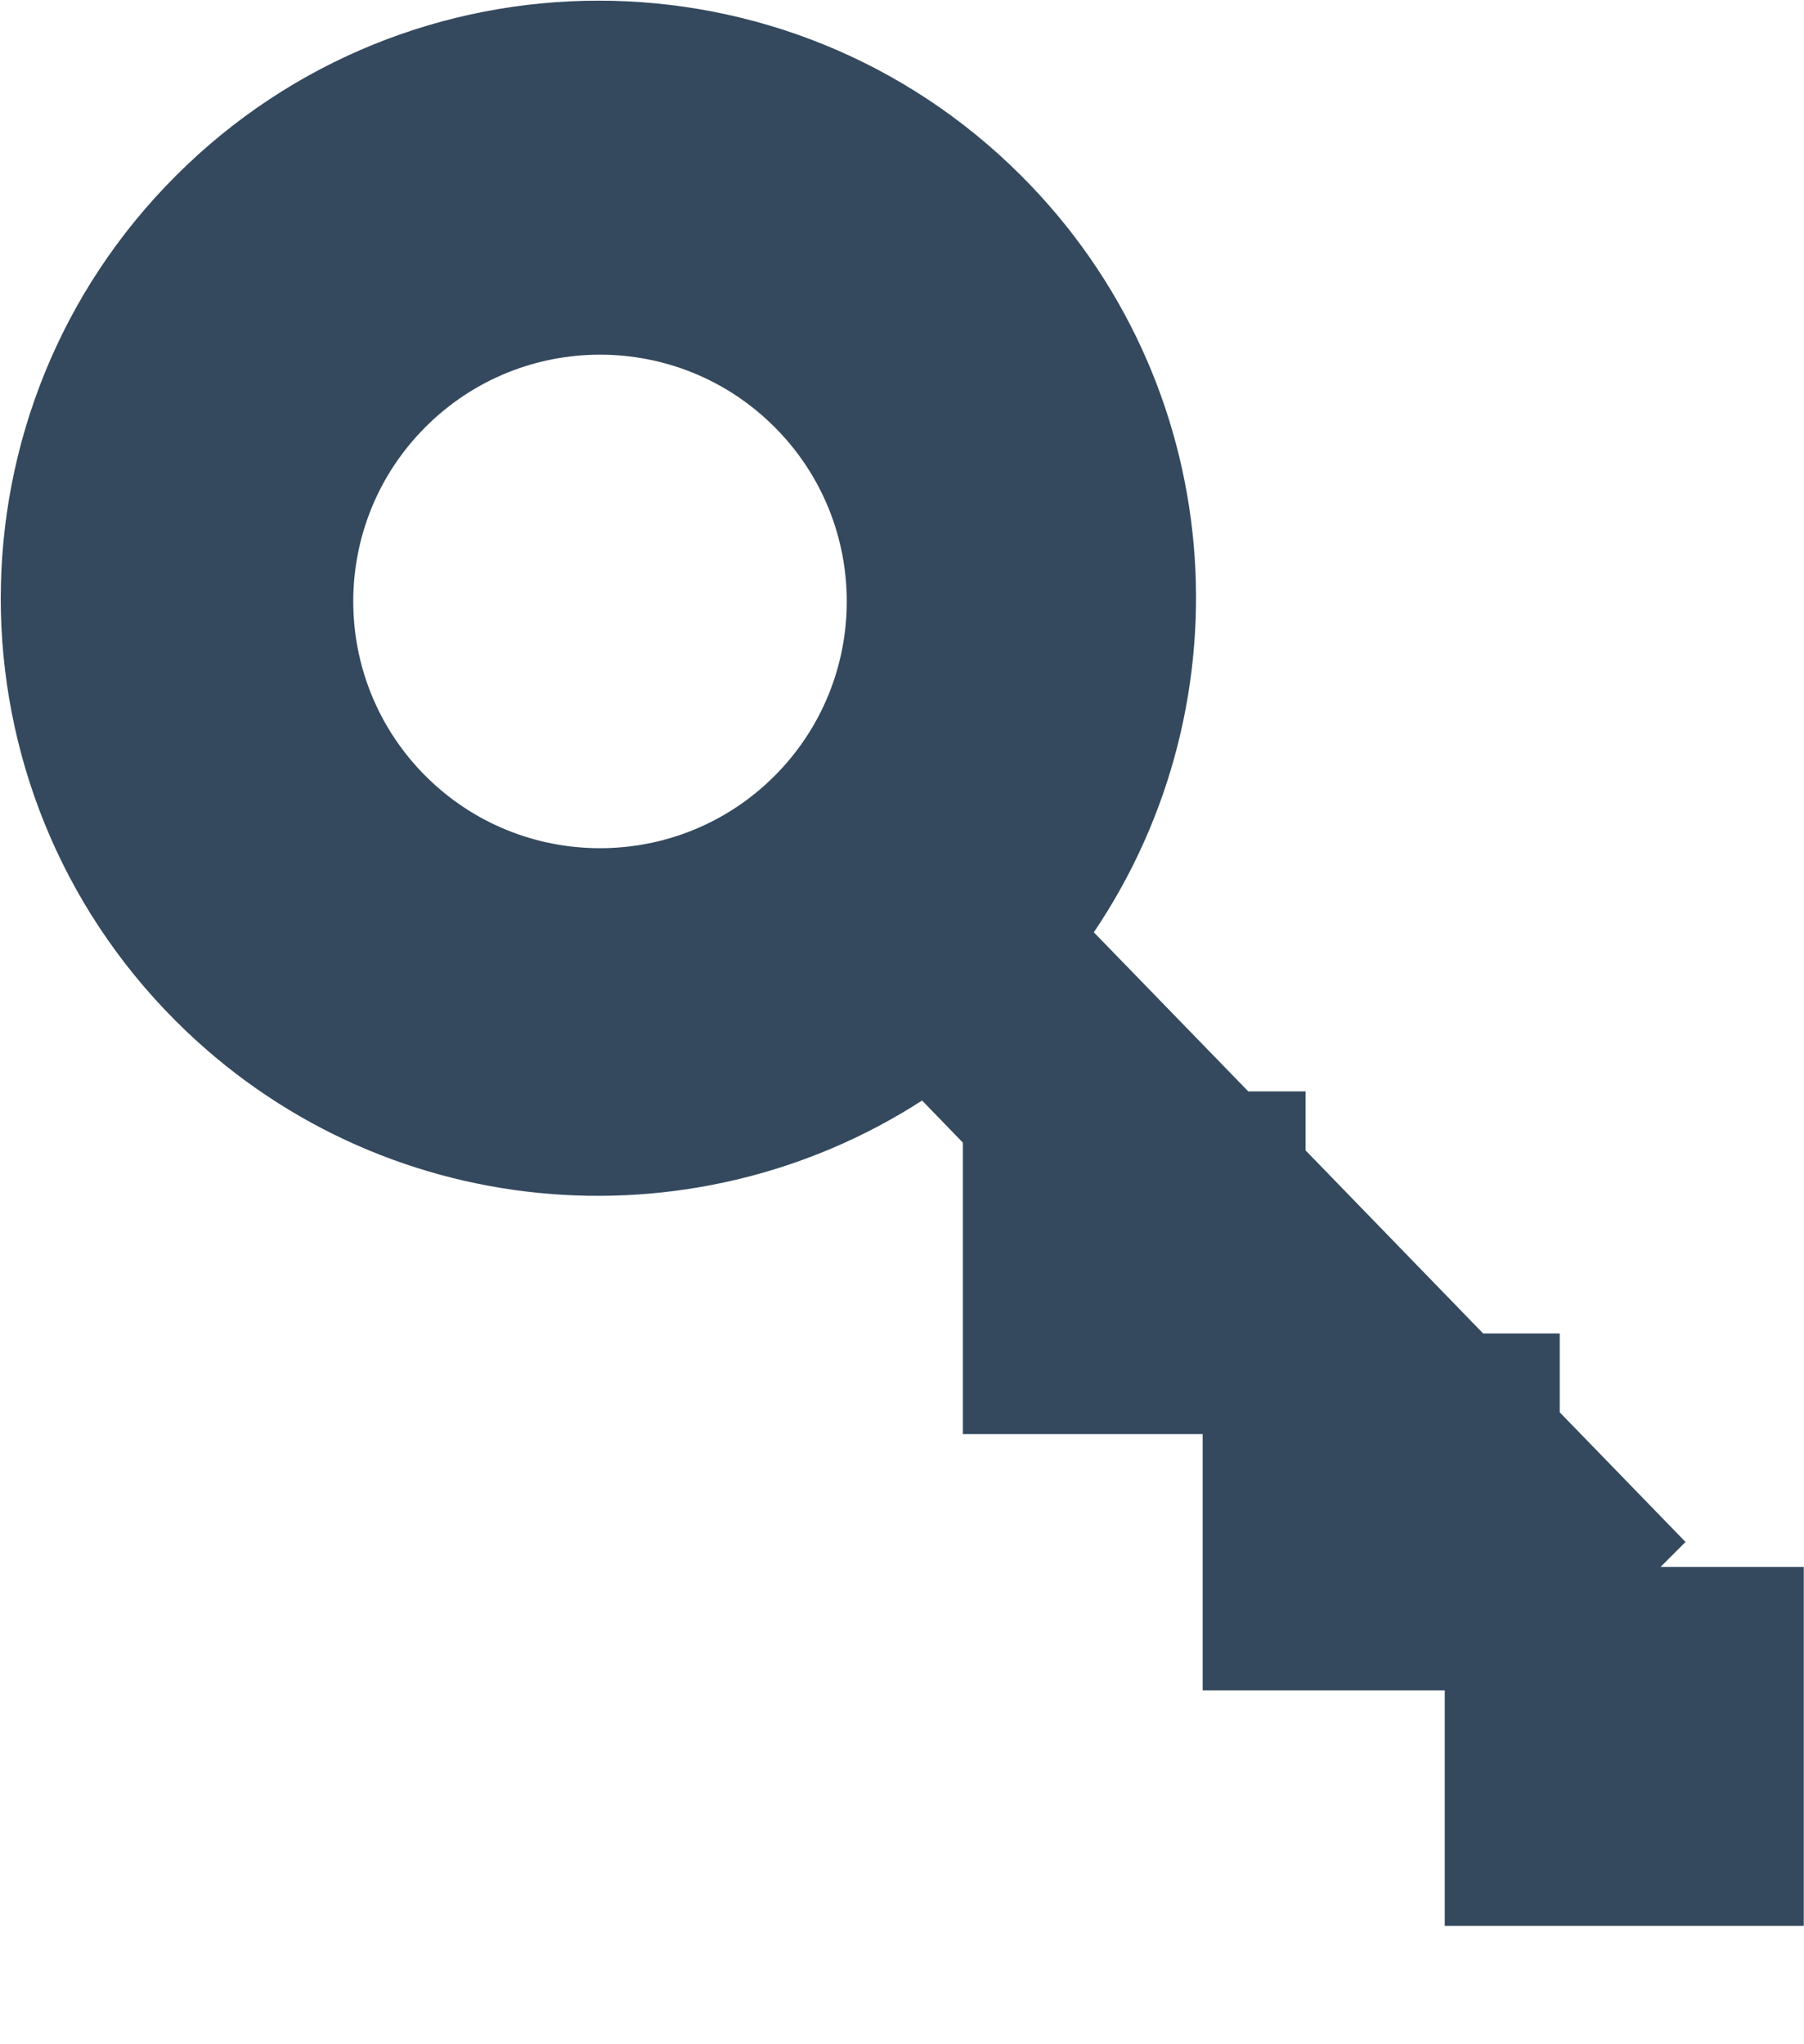 <svg 
 xmlns="http://www.w3.org/2000/svg"
 xmlns:xlink="http://www.w3.org/1999/xlink"
 width="15px" height="17px">
<path fill-rule="evenodd"  fill="rgb(52, 73, 94)"
 d="M14.998,16.016 L12.013,16.016 L12.013,14.057 L10.000,14.057 L10.000,11.926 L8.006,11.926 L8.006,9.502 L7.667,9.152 C5.742,10.395 3.148,10.177 1.462,8.491 C-0.479,6.550 -0.479,3.403 1.462,1.462 C3.403,-0.480 6.551,-0.480 8.492,1.462 C10.203,3.173 10.401,5.819 9.095,7.753 L10.379,9.076 L10.856,9.076 L10.856,9.567 L12.332,11.089 L12.969,11.089 L12.969,11.745 L14.015,12.823 L13.807,13.031 L14.998,13.031 L14.998,16.016 ZM6.440,3.551 C5.639,2.749 4.339,2.749 3.538,3.551 C2.737,4.352 2.737,5.651 3.538,6.453 C4.339,7.254 5.639,7.254 6.440,6.453 C7.241,5.651 7.241,4.352 6.440,3.551 Z"/>
</svg>